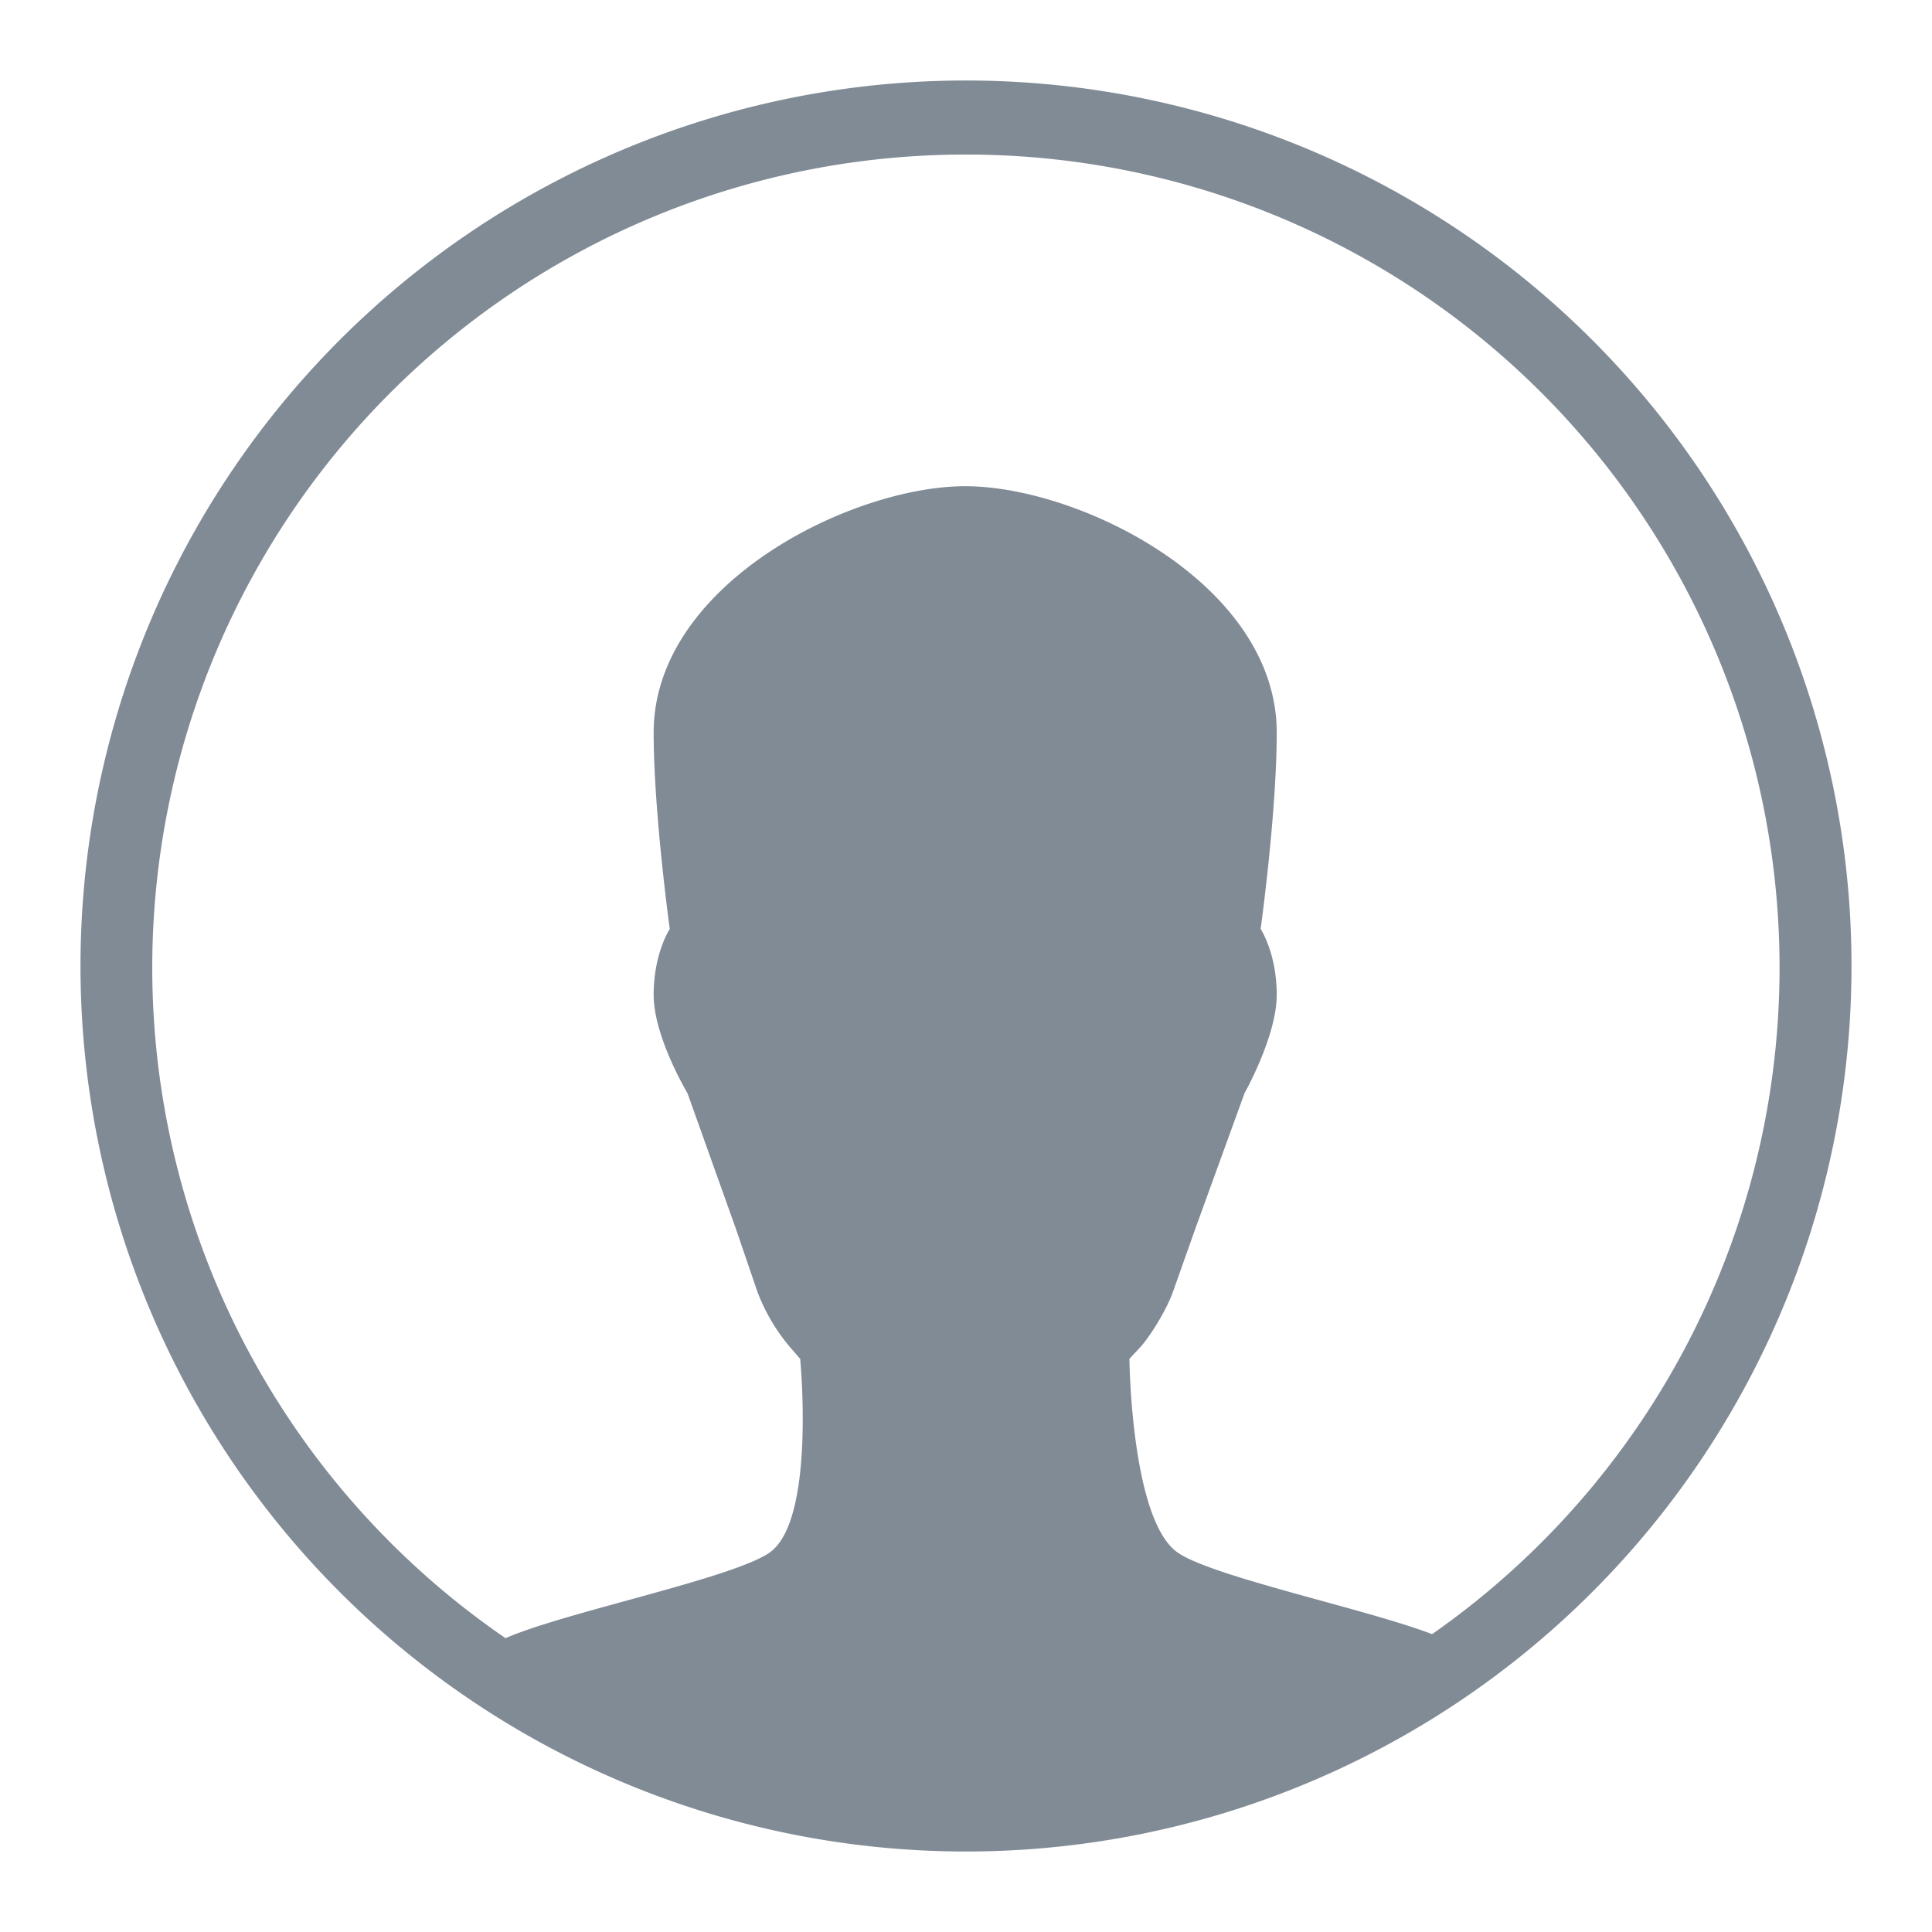<svg xmlns="http://www.w3.org/2000/svg" width="24" height="24"><path fill="#818B95" fill-rule="evenodd" d="M17.79 20.3A10.1 10.1 0 0 0 12 1.92a10.1 10.1 0 0 0-5.72 18.43c.73-.32 2.76-.73 3.26-1.05.6-.37.4-2.42.4-2.42l-.13-.15a2.34 2.34 0 0 1-.4-.68l-.27-.79-.6-1.68s-.42-.7-.42-1.22.2-.82.2-.82-.2-1.45-.2-2.44c0-1.84 2.45-3.06 3.87-3.06 1.43 0 3.87 1.22 3.87 3.06 0 1-.2 2.44-.2 2.44s.2.3.2.82c0 .51-.4 1.22-.4 1.22l-.61 1.68-.28.79c-.07.2-.26.52-.4.68l-.14.15s.02 2.05.62 2.42c.47.3 2.33.69 3.14 1zM1 12a11 11 0 1 1 22 0 11 11 0 0 1-22 0z"/></svg>